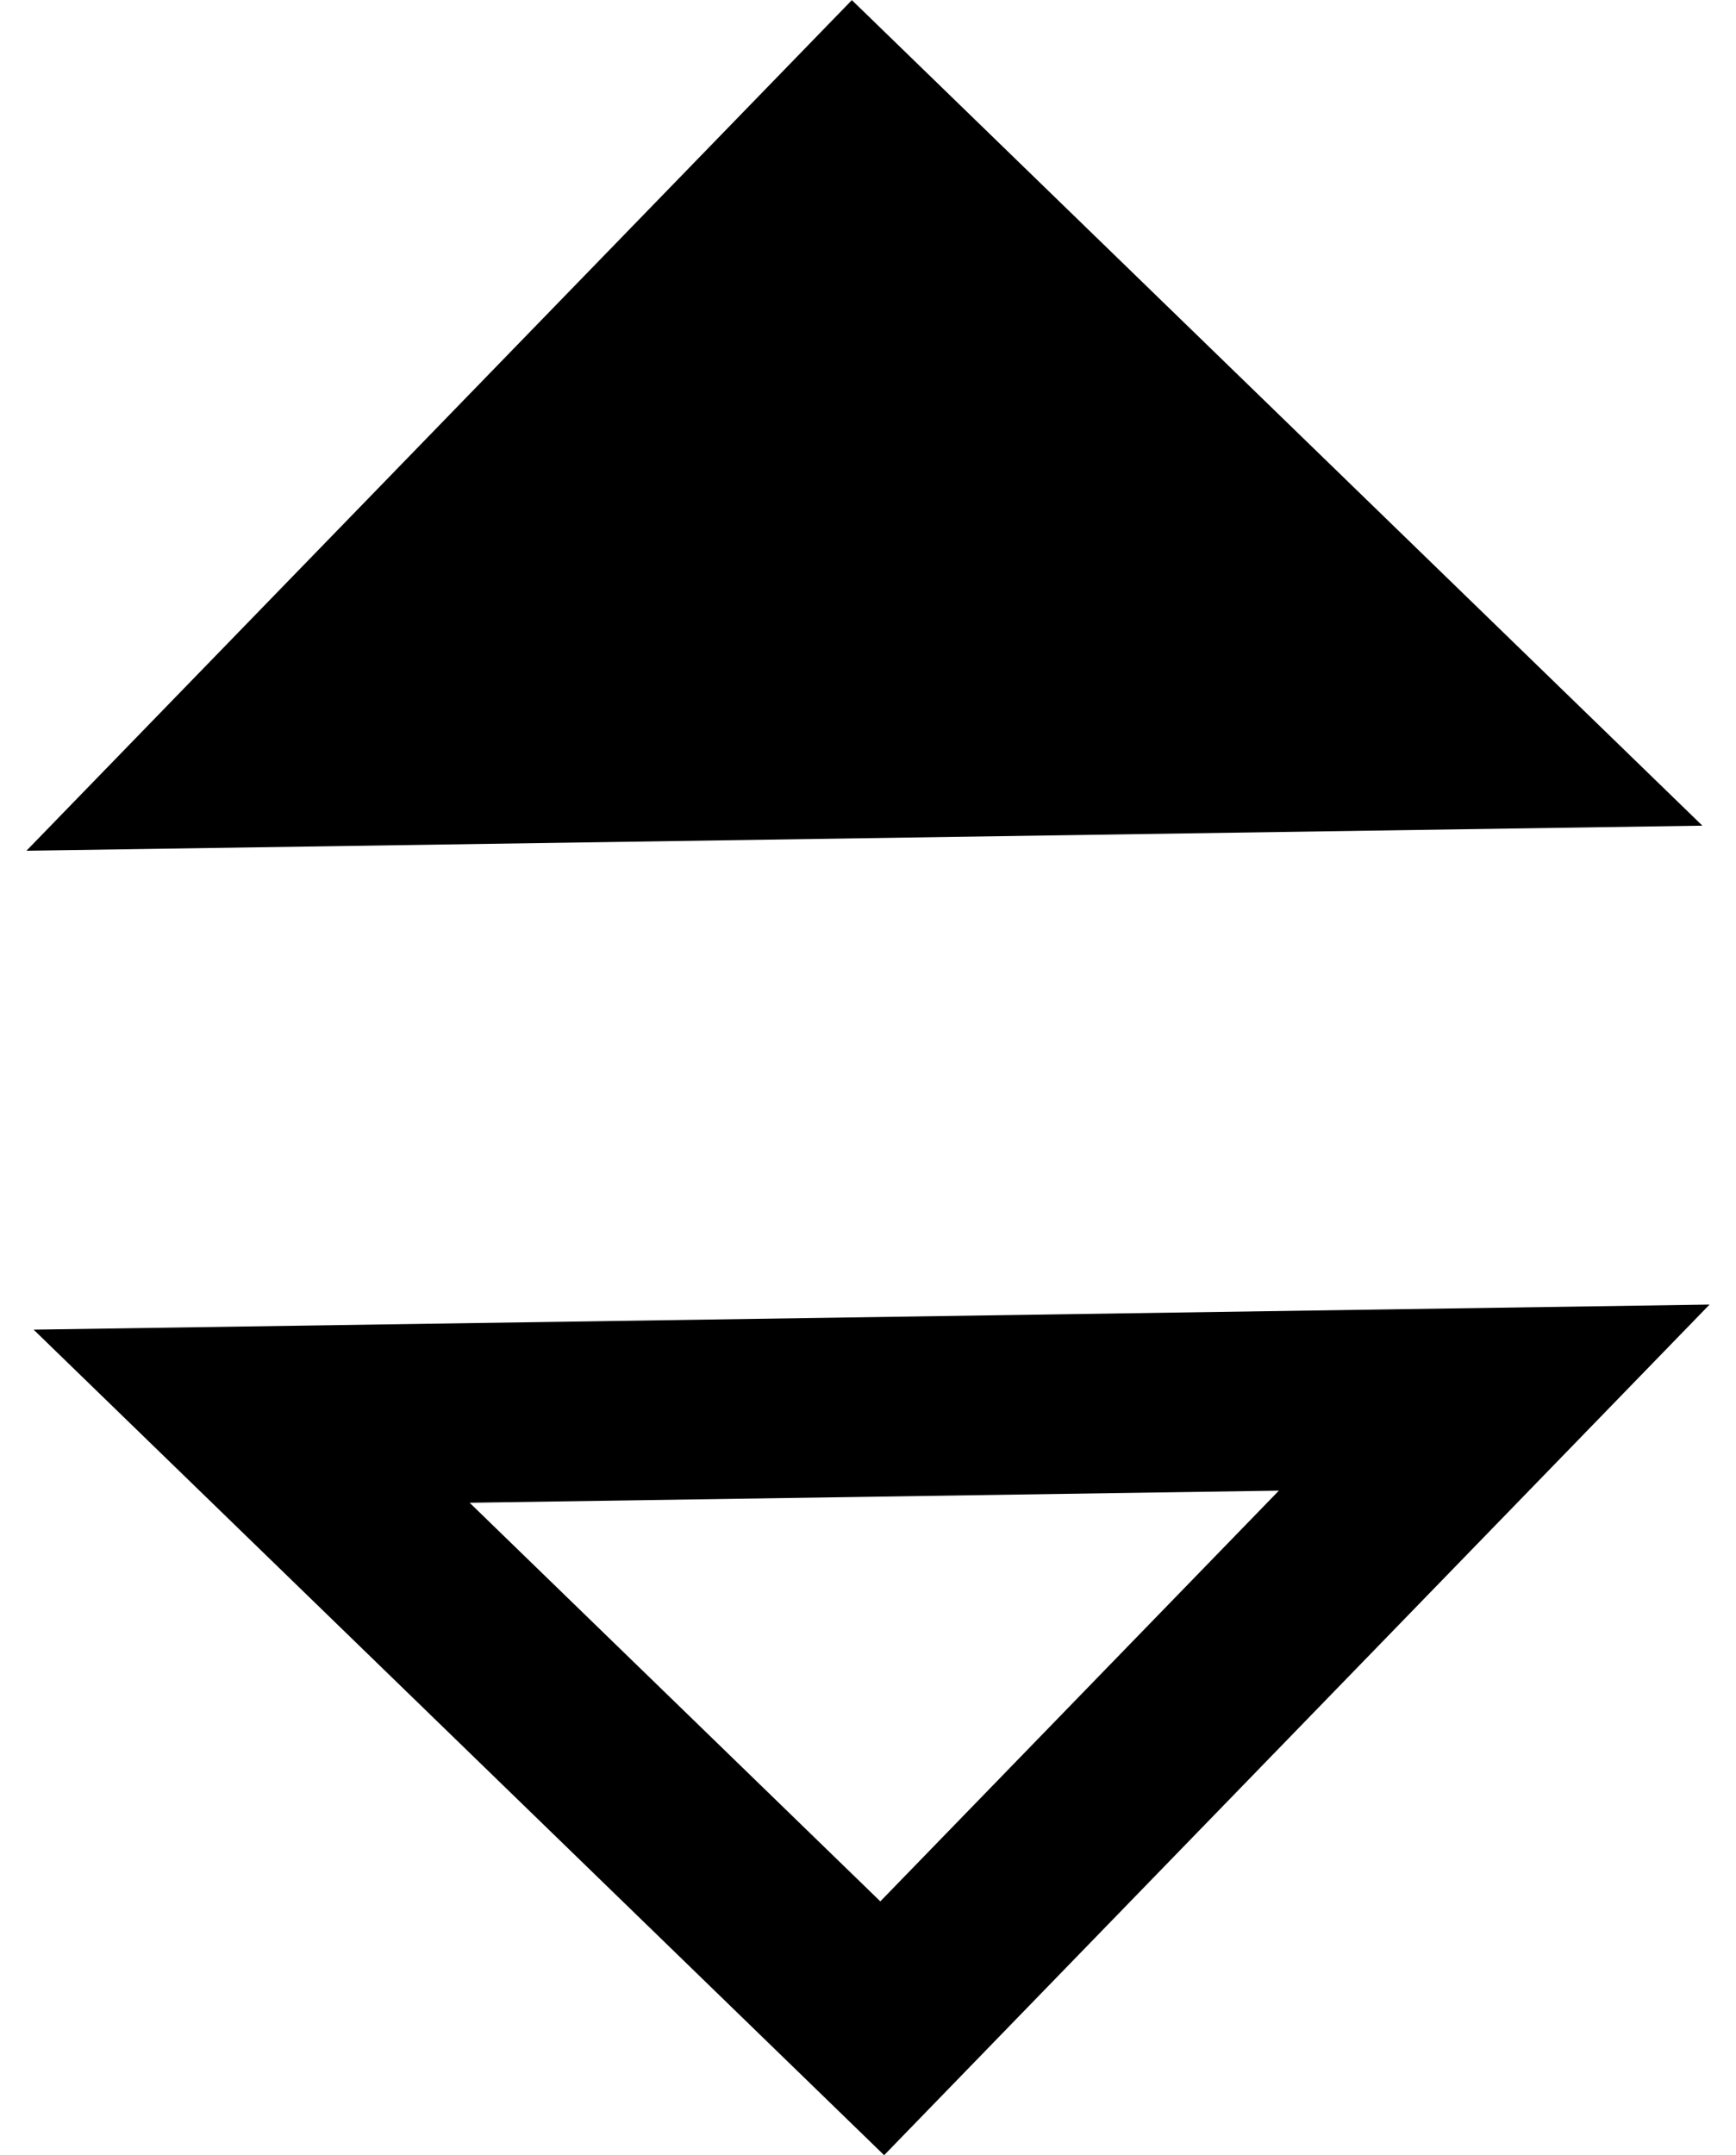 <svg width="58" height="72" viewBox="0 0 58 72" fill="none" xmlns="http://www.w3.org/2000/svg">
<path d="M15.691 50.201L42.728 49.796L29.412 63.517L15.691 50.201ZM1.123 44.418L29.539 71.996L57.117 43.58L1.123 44.418ZM0.883 28.42L56.877 27.582L28.461 0.004L0.883 28.42Z" fill="black"/>
</svg>
